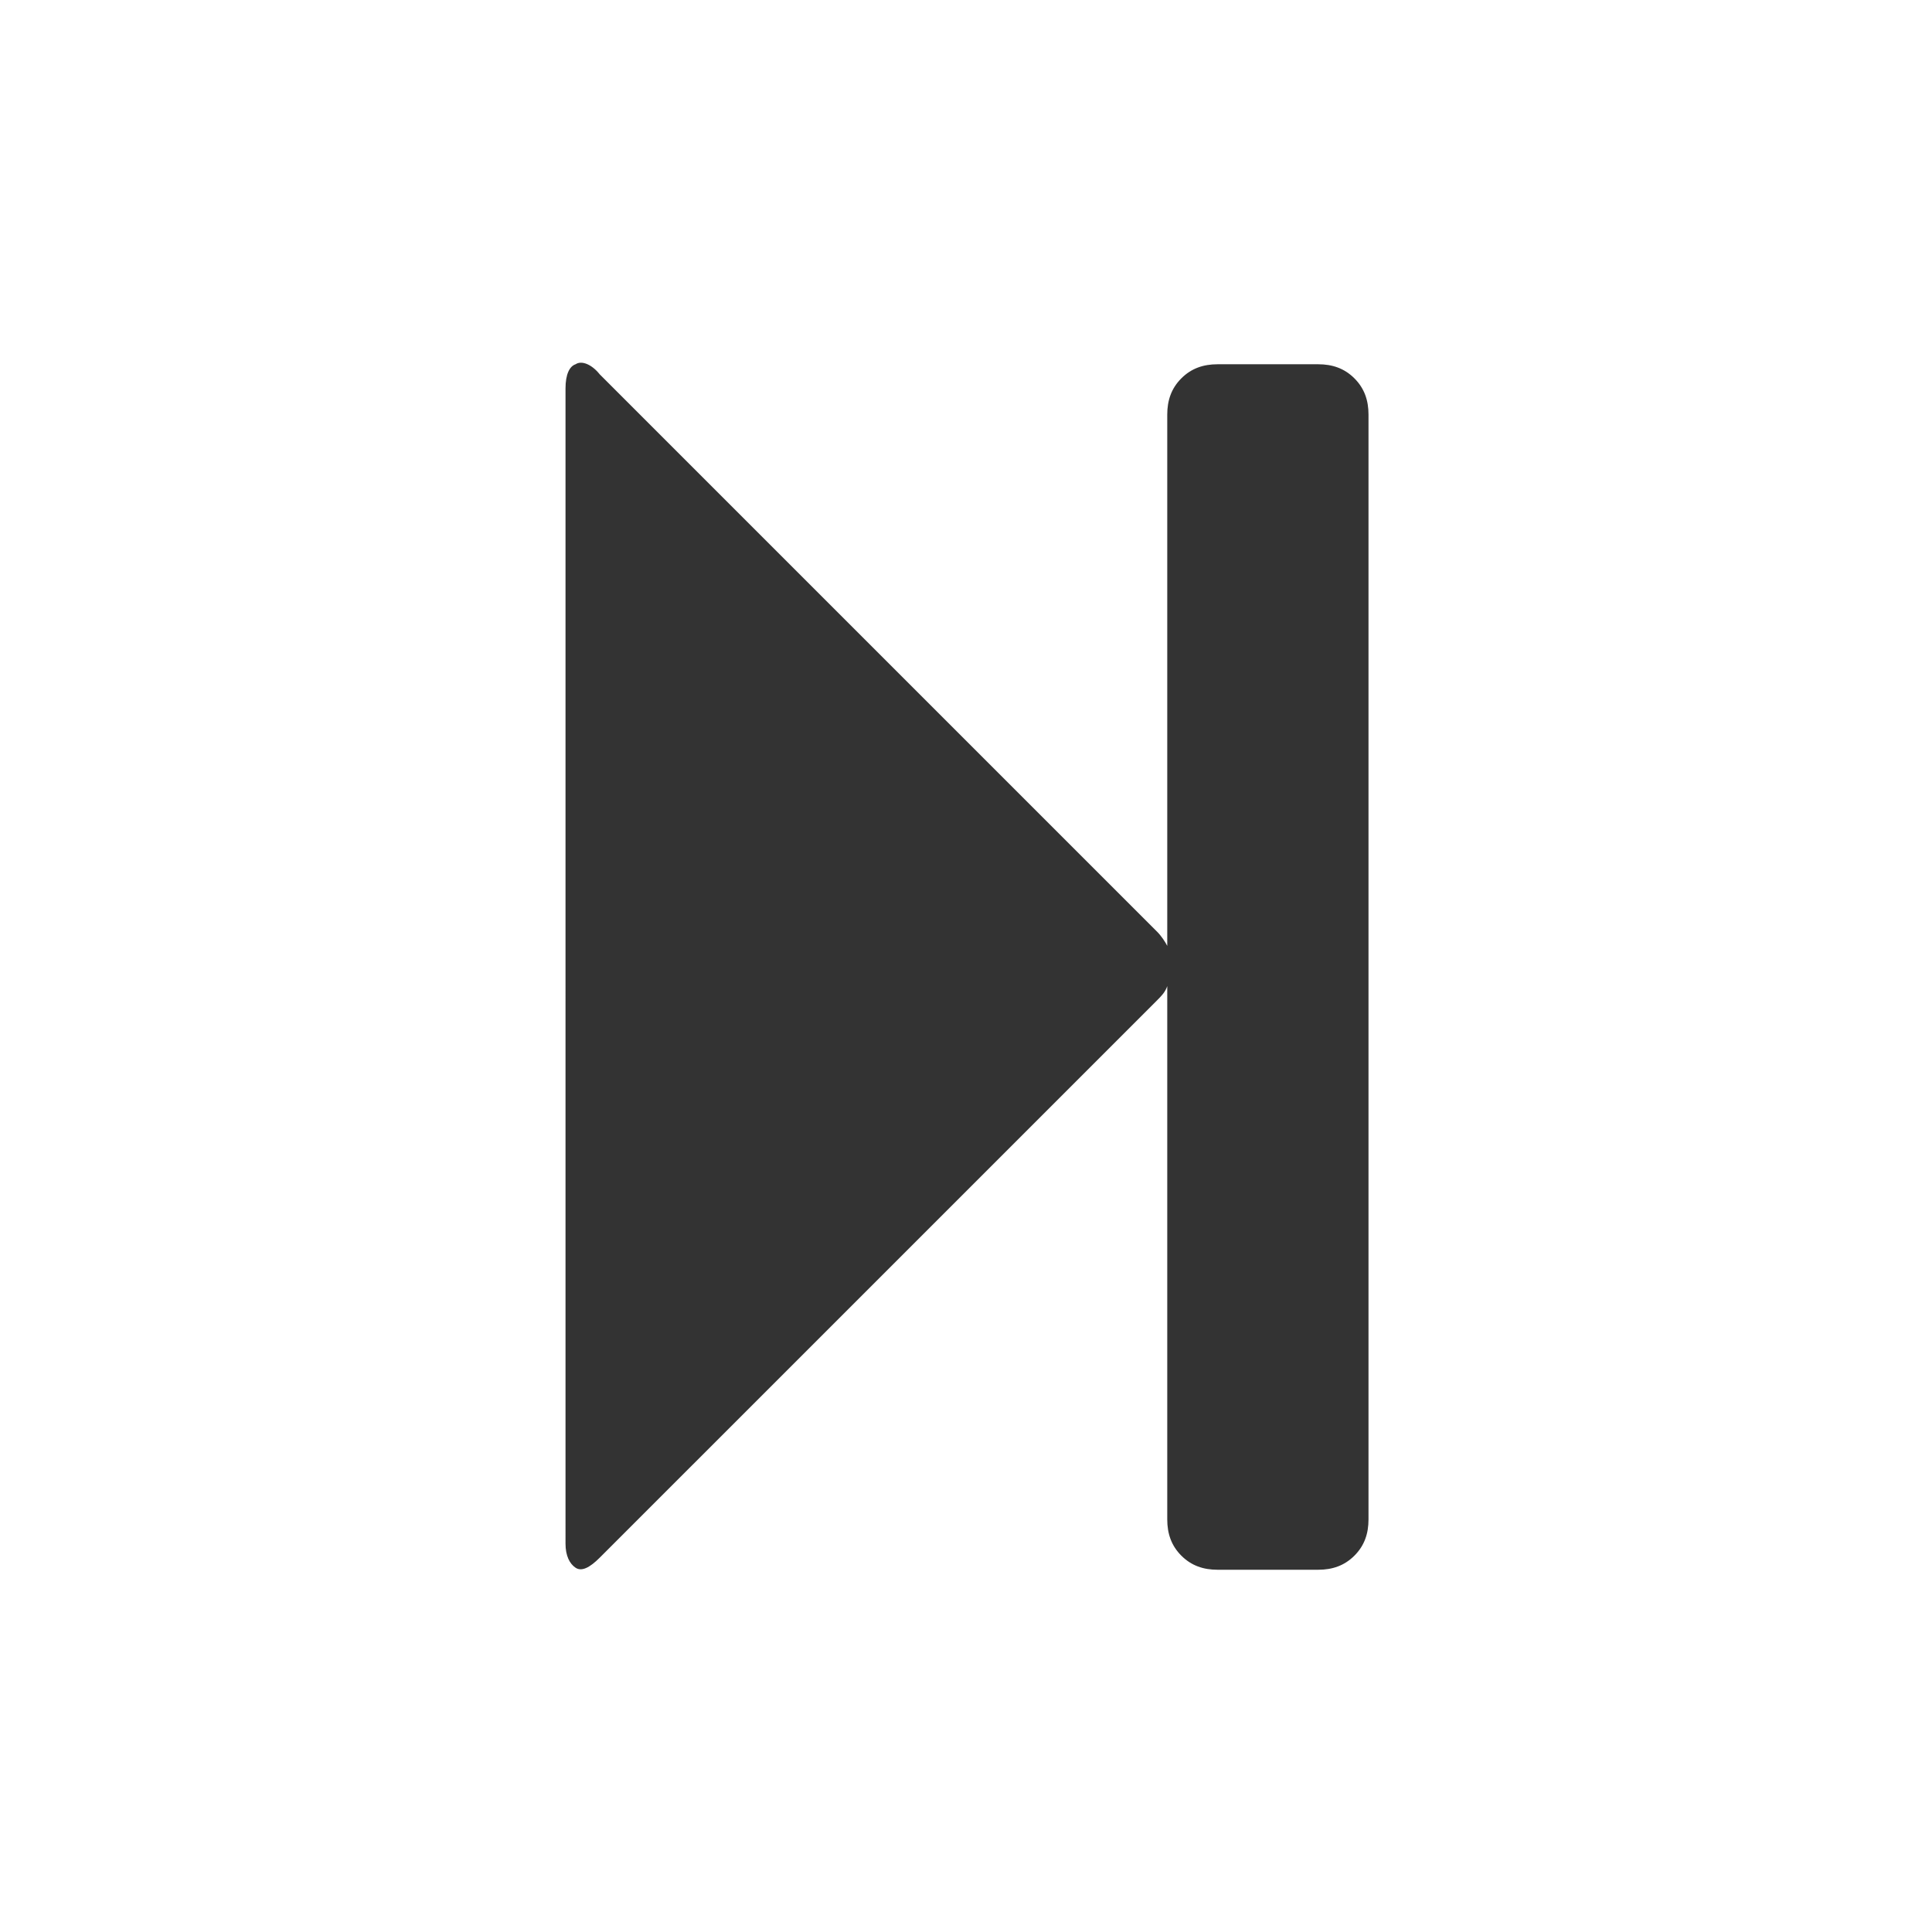 <?xml version="1.0" encoding="utf-8"?>
<!-- Generator: Adobe Illustrator 19.0.0, SVG Export Plug-In . SVG Version: 6.00 Build 0)  -->
<svg version="1.1" id="Layer_1" xmlns="http://www.w3.org/2000/svg" xmlns:xlink="http://www.w3.org/1999/xlink" x="0px" y="0px"
	 viewBox="0 0 96 96" style="enable-background:new 0 0 96 96;" xml:space="preserve">
<style type="text/css">
	.st0{fill:#333333;}
</style>
<g id="XMLID_2_">
	<path id="XMLID_4_" class="st0" d="M29.8,77.4c-0.5,0.5-0.9,0.7-1.2,0.5c-0.3-0.2-0.5-0.6-0.5-1.2V19.3c0-0.7,0.2-1.1,0.5-1.2
		c0.3-0.2,0.8,0,1.2,0.5l27.7,27.7c0.2,0.2,0.4,0.5,0.5,0.7V20.6c0-0.7,0.2-1.3,0.7-1.8c0.5-0.5,1.1-0.7,1.8-0.7h5
		c0.7,0,1.3,0.2,1.8,0.7s0.7,1.1,0.7,1.8v54.9c0,0.7-0.2,1.3-0.7,1.8s-1.1,0.7-1.8,0.7h-5c-0.7,0-1.3-0.2-1.8-0.7
		c-0.5-0.5-0.7-1.1-0.7-1.8V49c-0.1,0.3-0.3,0.5-0.5,0.7L29.8,77.4z"/>
</g>
</svg>
